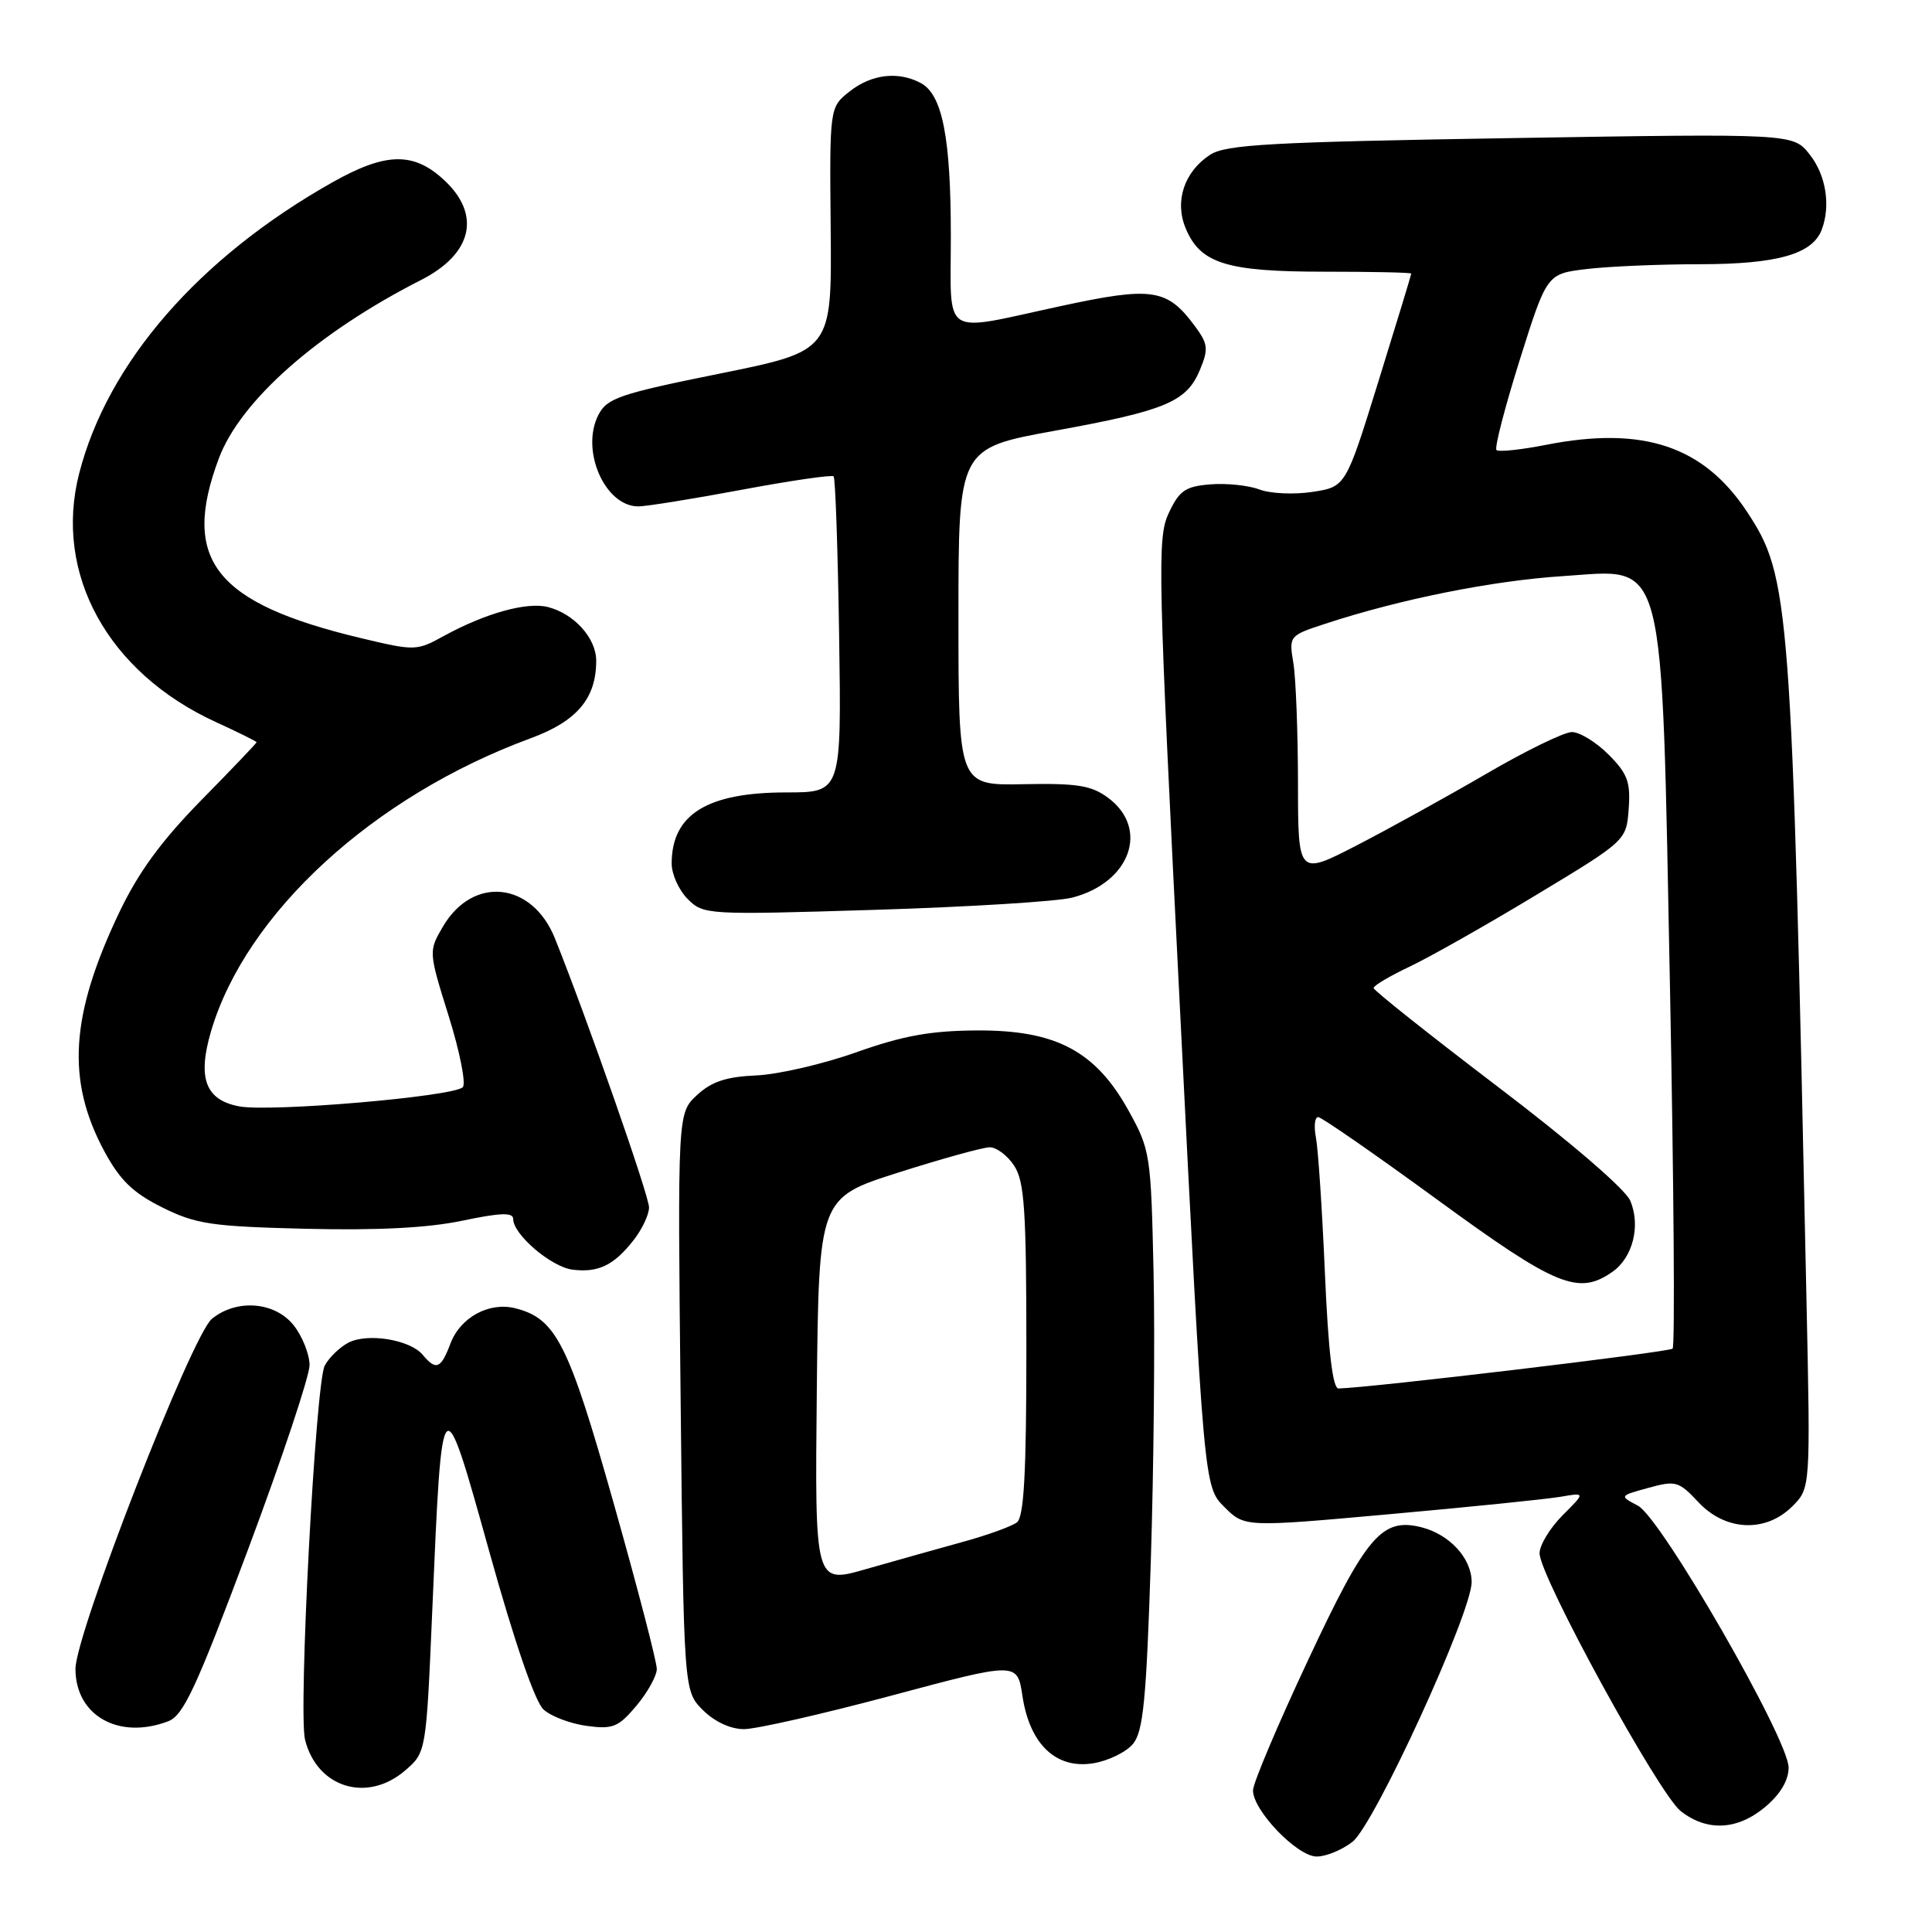 <?xml version="1.0" encoding="UTF-8" standalone="no"?>
<!DOCTYPE svg PUBLIC "-//W3C//DTD SVG 1.1//EN" "http://www.w3.org/Graphics/SVG/1.1/DTD/svg11.dtd" >
<svg xmlns="http://www.w3.org/2000/svg" xmlns:xlink="http://www.w3.org/1999/xlink" version="1.1" viewBox="0 0 256 256">
 <g >
 <path fill="currentColor"
d=" M 179.22 244.04 C 182.13 241.75 195.00 213.69 195.00 209.63 C 195.00 206.49 192.08 203.31 188.34 202.37 C 183.11 201.06 181.04 203.48 173.30 220.03 C 169.31 228.54 166.04 236.27 166.03 237.22 C 165.99 239.86 171.88 246.00 174.47 246.00 C 175.71 246.00 177.85 245.12 179.22 244.04 Z  M 233.92 239.41 C 235.91 237.74 237.00 235.90 237.00 234.21 C 237.00 230.47 220.11 201.12 217.03 199.51 C 214.56 198.21 214.56 198.21 218.42 197.15 C 222.04 196.15 222.45 196.27 225.04 199.04 C 228.63 202.89 233.97 203.12 237.49 199.60 C 239.90 197.19 239.90 197.19 239.37 172.35 C 237.41 79.52 237.18 76.46 231.50 67.83 C 225.74 59.10 217.72 56.42 204.88 58.94 C 201.54 59.60 198.57 59.91 198.29 59.63 C 198.01 59.34 199.40 53.98 201.37 47.70 C 204.97 36.28 204.97 36.28 210.23 35.65 C 213.13 35.30 219.91 35.01 225.30 35.01 C 235.47 35.00 240.14 33.68 241.38 30.46 C 242.60 27.27 241.96 23.22 239.80 20.48 C 237.61 17.69 237.61 17.69 200.19 18.30 C 168.34 18.82 162.42 19.15 160.34 20.51 C 156.92 22.75 155.61 26.66 157.10 30.23 C 159.03 34.91 162.50 36.00 175.45 36.00 C 181.80 36.00 187.00 36.11 187.00 36.25 C 187.00 36.39 185.05 42.80 182.66 50.50 C 178.32 64.50 178.32 64.50 173.91 65.18 C 171.48 65.55 168.32 65.41 166.88 64.86 C 165.44 64.31 162.51 64.01 160.38 64.18 C 157.06 64.45 156.26 65.00 154.86 68.00 C 153.32 71.28 153.42 75.45 156.38 134.24 C 159.53 196.99 159.53 196.99 162.23 199.68 C 164.92 202.37 164.92 202.37 184.21 200.63 C 194.82 199.68 204.98 198.64 206.79 198.33 C 210.08 197.76 210.08 197.76 207.04 200.80 C 205.37 202.48 204.00 204.74 204.00 205.82 C 204.00 208.85 219.79 237.69 222.70 239.98 C 226.19 242.72 230.23 242.52 233.92 239.41 Z  M 53.68 234.60 C 56.47 232.20 56.47 232.20 57.28 213.35 C 58.57 183.09 58.57 183.10 64.86 205.69 C 68.17 217.57 70.89 225.50 72.02 226.52 C 73.02 227.43 75.60 228.40 77.74 228.69 C 81.20 229.16 81.94 228.86 84.32 226.03 C 85.79 224.28 87.01 222.09 87.03 221.17 C 87.05 220.25 84.47 210.35 81.31 199.17 C 75.32 177.96 73.68 174.71 68.27 173.35 C 64.81 172.48 60.99 174.56 59.69 178.02 C 58.42 181.38 57.78 181.64 56.02 179.53 C 54.34 177.50 48.65 176.58 46.13 177.93 C 44.98 178.54 43.59 179.90 43.03 180.95 C 41.81 183.23 39.51 226.90 40.42 230.52 C 42.01 236.89 48.65 238.93 53.68 234.60 Z  M 150.14 231.06 C 151.49 229.40 151.90 225.20 152.49 206.78 C 152.88 194.53 153.05 177.30 152.85 168.50 C 152.51 152.96 152.41 152.35 149.55 147.18 C 145.17 139.27 139.93 136.49 129.50 136.54 C 123.32 136.57 119.68 137.23 113.50 139.42 C 109.10 140.99 103.12 142.37 100.21 142.50 C 96.23 142.67 94.28 143.32 92.35 145.11 C 89.78 147.50 89.78 147.50 90.19 185.78 C 90.60 224.05 90.60 224.05 93.13 226.59 C 94.69 228.14 96.80 229.12 98.58 229.12 C 100.19 229.12 108.99 227.12 118.15 224.67 C 134.80 220.21 134.80 220.21 135.48 224.73 C 136.44 231.11 139.92 234.43 144.82 233.65 C 146.85 233.33 149.24 232.16 150.14 231.06 Z  M 22.28 228.08 C 24.30 227.32 25.99 223.69 32.86 205.33 C 37.35 193.33 41.02 182.32 41.02 180.88 C 41.01 179.45 40.07 177.08 38.93 175.63 C 36.45 172.48 31.37 172.07 28.08 174.75 C 25.42 176.91 10.00 216.49 10.00 221.14 C 10.00 227.33 15.74 230.57 22.28 228.08 Z  M 83.92 164.37 C 85.07 162.92 86.00 160.95 86.00 159.99 C 86.00 158.42 77.80 134.99 73.53 124.34 C 70.51 116.82 62.66 116.00 58.69 122.78 C 56.78 126.05 56.78 126.07 59.46 134.66 C 60.94 139.39 61.77 143.62 61.32 144.06 C 60.06 145.31 35.85 147.38 31.70 146.60 C 27.22 145.76 26.14 142.86 27.96 136.66 C 32.58 120.99 49.50 105.48 70.30 97.83 C 76.45 95.57 79.00 92.55 79.00 87.55 C 79.00 84.55 76.07 81.31 72.58 80.43 C 69.79 79.73 64.28 81.27 58.81 84.27 C 55.20 86.26 54.97 86.26 47.81 84.55 C 28.48 79.93 23.96 74.21 28.99 60.76 C 31.86 53.09 42.07 44.08 55.79 37.10 C 62.58 33.65 63.79 28.48 58.89 23.90 C 54.83 20.10 51.15 20.16 44.08 24.14 C 26.38 34.11 14.25 48.05 10.49 62.74 C 7.08 76.03 14.30 89.13 28.63 95.69 C 31.58 97.04 34.00 98.24 34.00 98.35 C 34.00 98.47 30.69 101.94 26.64 106.06 C 21.31 111.50 18.31 115.62 15.74 121.03 C 9.30 134.60 8.78 143.18 13.83 152.56 C 15.91 156.40 17.61 158.05 21.50 159.99 C 25.97 162.21 28.00 162.51 40.50 162.82 C 49.96 163.05 56.69 162.71 61.25 161.75 C 66.36 160.68 68.00 160.63 68.00 161.53 C 68.00 163.57 73.02 167.86 75.83 168.23 C 79.24 168.67 81.32 167.68 83.92 164.37 Z  M 142.07 118.94 C 149.76 116.96 152.34 109.81 146.84 105.72 C 144.62 104.07 142.75 103.77 135.59 103.91 C 127.00 104.08 127.00 104.08 127.00 81.74 C 127.00 59.40 127.00 59.40 139.75 57.08 C 154.50 54.40 157.24 53.25 159.01 48.98 C 160.15 46.23 160.07 45.56 158.31 43.19 C 154.64 38.23 152.68 37.94 140.50 40.57 C 124.51 44.02 126.00 44.98 125.99 31.25 C 125.99 18.24 124.87 12.54 122.02 11.01 C 119.03 9.41 115.49 9.82 112.59 12.11 C 109.92 14.21 109.92 14.21 110.07 30.36 C 110.22 46.50 110.22 46.50 95.39 49.50 C 82.04 52.20 80.43 52.75 79.28 55.00 C 76.90 59.67 80.15 67.10 84.58 67.10 C 85.63 67.10 91.79 66.11 98.26 64.90 C 104.73 63.69 110.22 62.89 110.46 63.12 C 110.69 63.36 111.02 72.88 111.19 84.28 C 111.50 105.00 111.50 105.00 104.20 105.00 C 93.69 105.00 89.00 107.91 89.00 114.43 C 89.00 115.85 89.96 117.96 91.13 119.13 C 93.22 121.22 93.67 121.24 115.88 120.56 C 128.32 120.18 140.10 119.45 142.07 118.94 Z  M 175.56 168.75 C 175.20 160.36 174.66 152.26 174.37 150.75 C 174.08 149.24 174.21 148.01 174.67 148.02 C 175.13 148.04 182.25 152.98 190.50 159.00 C 206.22 170.48 209.15 171.68 213.66 168.52 C 216.36 166.63 217.42 162.41 216.02 159.10 C 215.38 157.58 208.08 151.30 198.47 144.00 C 189.43 137.12 182.02 131.24 182.01 130.92 C 182.00 130.60 184.14 129.34 186.75 128.10 C 189.36 126.87 196.90 122.61 203.50 118.62 C 215.50 111.38 215.50 111.38 215.81 107.17 C 216.07 103.61 215.65 102.50 213.14 99.98 C 211.50 98.34 209.31 97.00 208.29 97.00 C 207.26 97.00 202.17 99.48 196.96 102.52 C 191.76 105.55 184.01 109.83 179.75 112.03 C 172.00 116.02 172.00 116.02 171.99 103.76 C 171.98 97.02 171.71 89.87 171.38 87.87 C 170.78 84.26 170.81 84.22 175.64 82.64 C 185.58 79.38 197.78 76.94 207.08 76.34 C 220.91 75.44 220.12 72.41 221.29 131.31 C 221.79 157.06 221.95 178.38 221.63 178.70 C 221.17 179.17 181.48 183.90 177.36 183.98 C 176.59 183.99 176.01 179.10 175.56 168.75 Z  M 108.23 184.30 C 108.50 158.73 108.50 158.73 119.00 155.38 C 124.78 153.54 130.24 152.03 131.13 152.02 C 132.03 152.01 133.50 153.11 134.38 154.46 C 135.75 156.54 136.00 160.35 136.00 178.84 C 136.00 195.19 135.68 201.00 134.75 201.72 C 134.06 202.25 130.80 203.43 127.50 204.33 C 124.20 205.24 118.45 206.86 114.73 207.92 C 107.97 209.87 107.97 209.87 108.23 184.30 Z "/>
</g>
</svg>